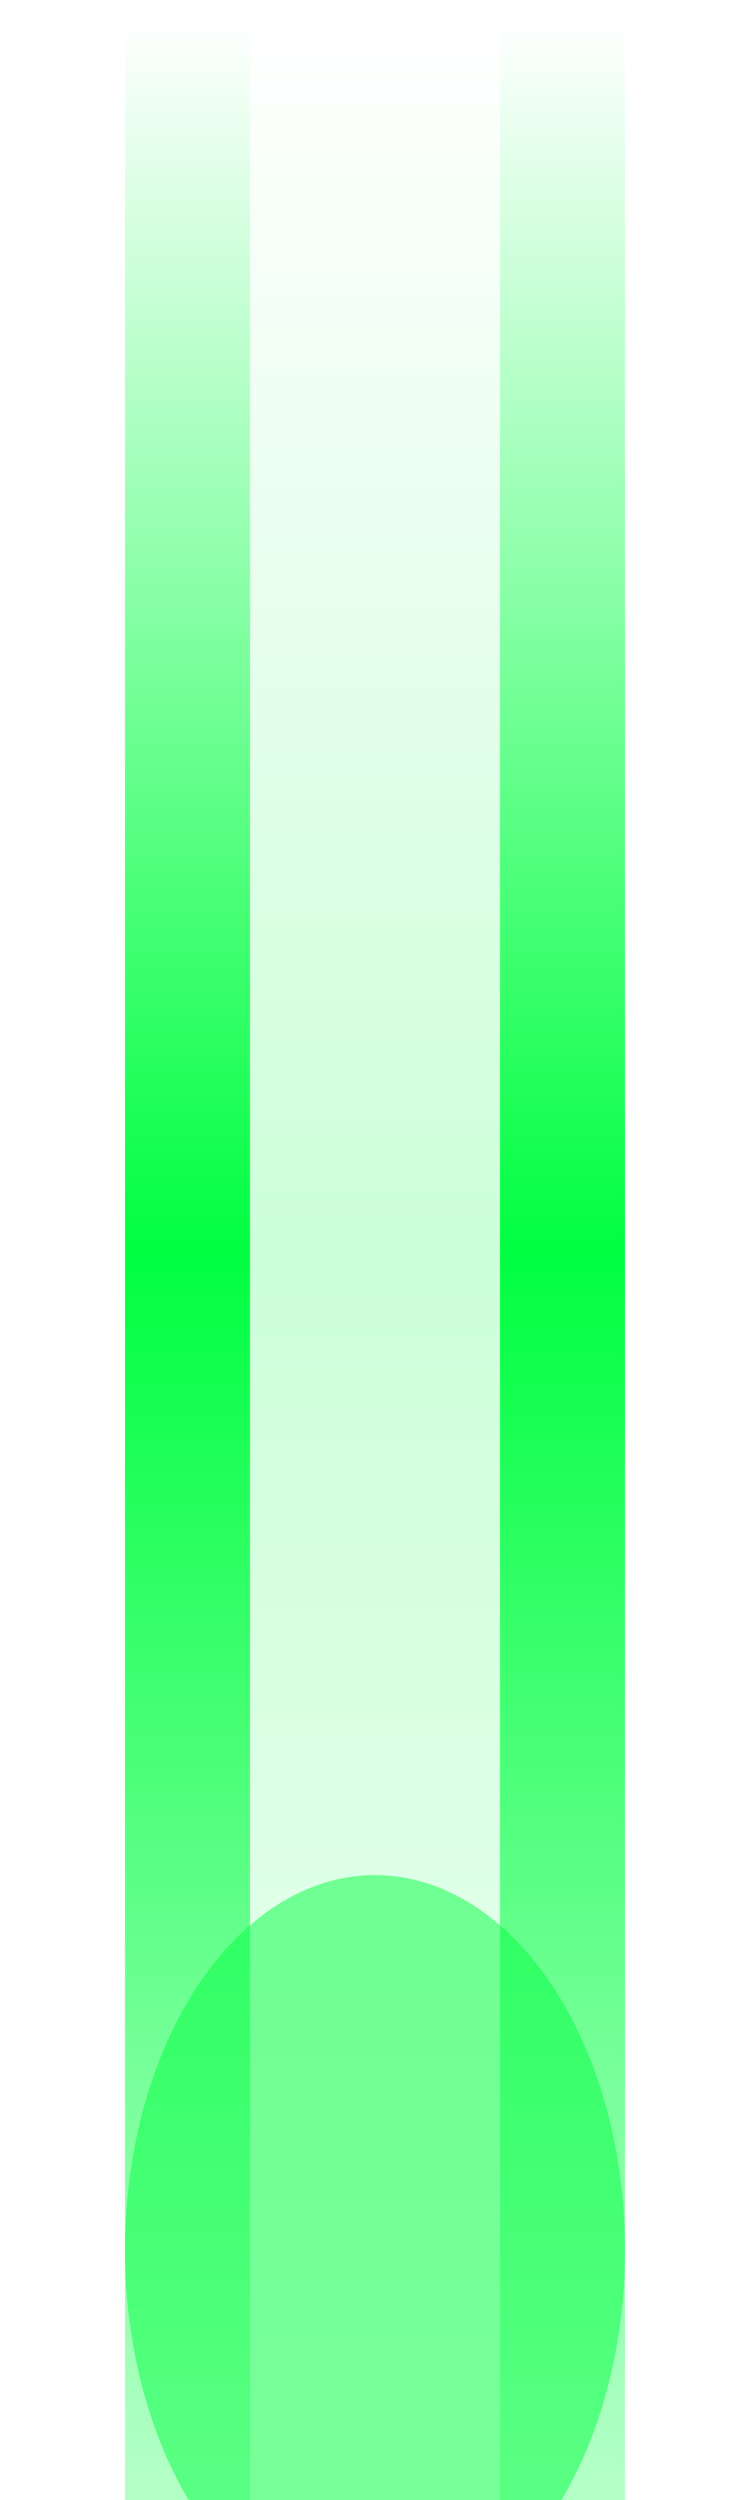 <!-- Laser Bullet SVG -->
<svg width="6" height="20" viewBox="0 0 6 20" fill="none" xmlns="http://www.w3.org/2000/svg">
  <defs>
    <linearGradient id="laserGradient" x1="0%" y1="100%" x2="0%" y2="0%">
      <stop offset="0%" style="stop-color:#00ff41;stop-opacity:0.3" />
      <stop offset="50%" style="stop-color:#00ff41;stop-opacity:1" />
      <stop offset="100%" style="stop-color:#ffffff;stop-opacity:1" />
    </linearGradient>
    <filter id="laserGlow">
      <feGaussianBlur stdDeviation="1" result="coloredBlur"/>
      <feMerge> 
        <feMergeNode in="coloredBlur"/>
        <feMergeNode in="SourceGraphic"/>
      </feMerge>
    </filter>
  </defs>
  
  <!-- Main laser beam -->
  <rect x="1" y="0" width="4" height="20" fill="url(#laserGradient)" filter="url(#laserGlow)"/>
  
  <!-- Core beam -->
  <rect x="2" y="0" width="2" height="20" fill="#ffffff" opacity="0.8"/>
  
  <!-- Energy trail -->
  <ellipse cx="3" cy="18" rx="2" ry="3" fill="#00ff41" opacity="0.5"/>
</svg>
